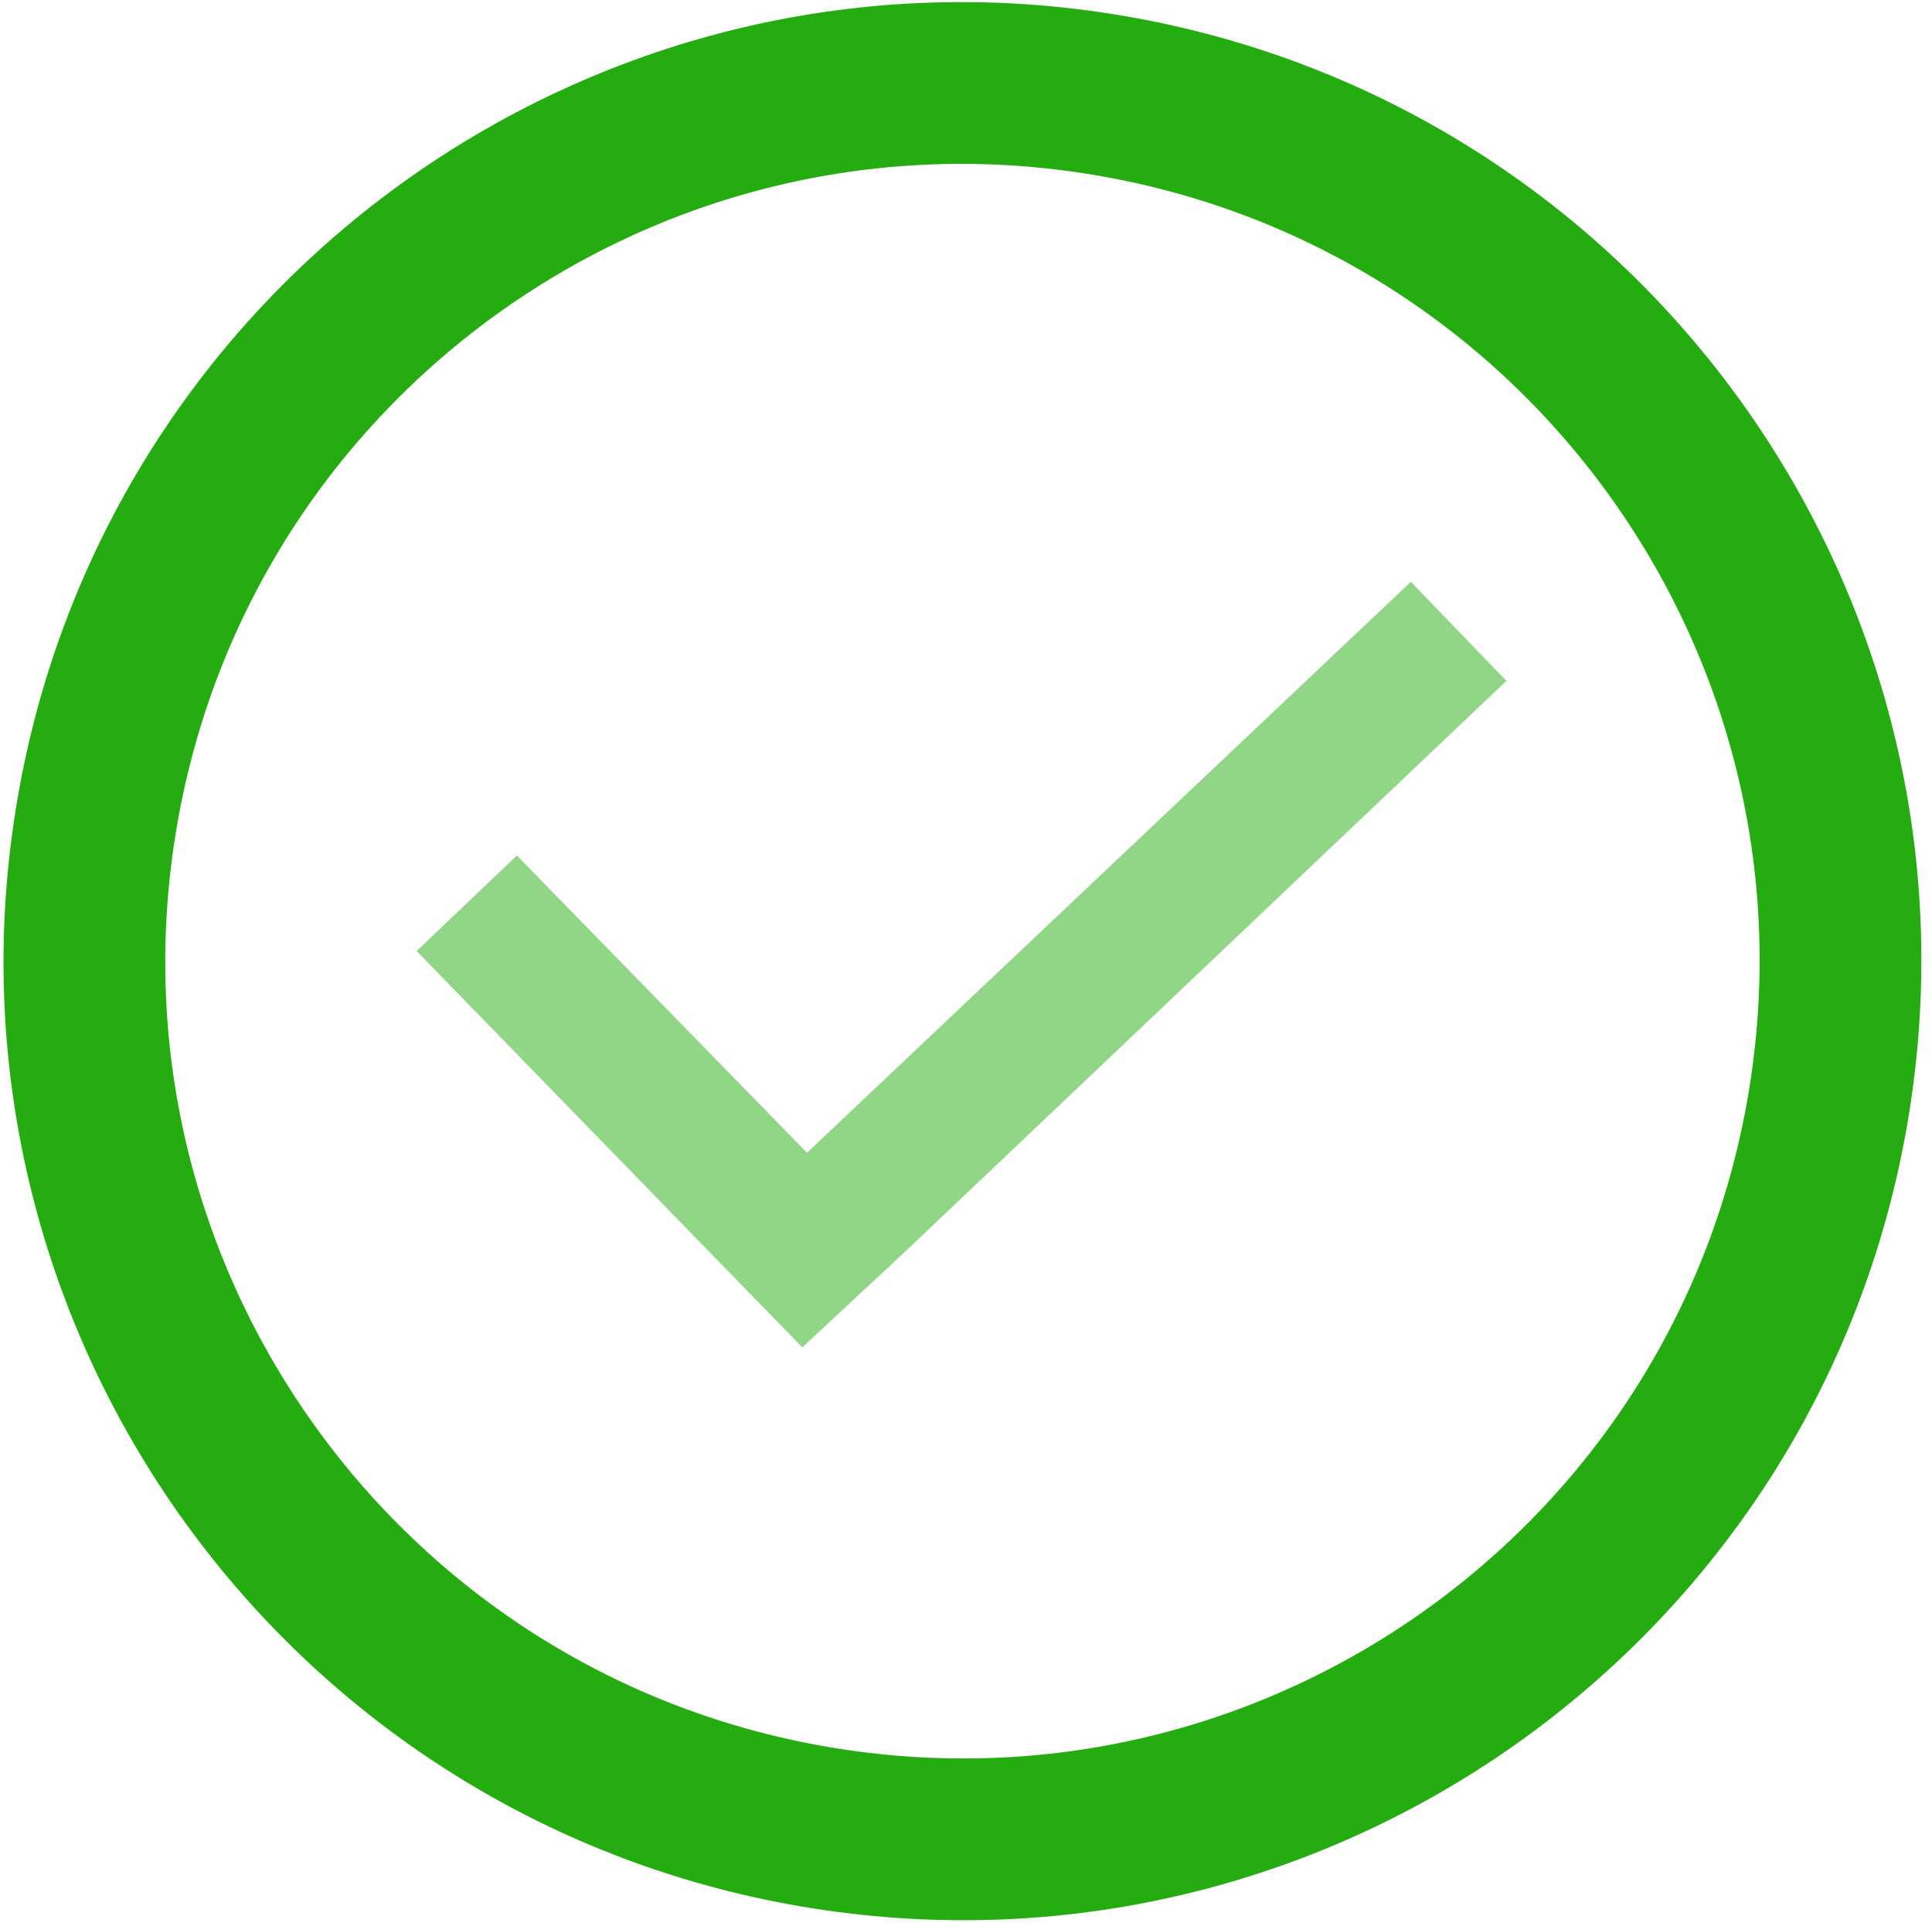<svg width="215" height="214" xmlns="http://www.w3.org/2000/svg" xmlns:xlink="http://www.w3.org/1999/xlink" overflow="hidden"><defs><clipPath id="clip0"><rect x="351" y="397" width="215" height="214"/></clipPath><clipPath id="clip1"><rect x="395" y="441" width="126" height="126"/></clipPath><clipPath id="clip2"><rect x="395" y="441" width="126" height="126"/></clipPath><clipPath id="clip3"><rect x="395" y="441" width="126" height="126"/></clipPath></defs><g clip-path="url(#clip0)" transform="translate(-351 -397)"><g clip-path="url(#clip1)"><g clip-path="url(#clip2)"><g clip-path="url(#clip3)"><path d="M508.006 461.737 440.806 525.263 408.519 492.188 397.362 502.819 440.281 546.919 451.569 536.419 518.638 472.763Z" fill="#25AC10" fill-opacity="0.5"/></g></g></g><path d="M473.433 407.458C526.722 415.923 563.059 465.986 554.594 519.275 546.128 572.565 496.066 608.902 442.776 600.436 389.487 591.971 353.15 541.908 361.615 488.619 370.081 435.329 420.143 398.992 473.433 407.458Z" stroke="#25AC10" stroke-width="18" stroke-miterlimit="8" fill="none" fill-rule="evenodd"/></g></svg>